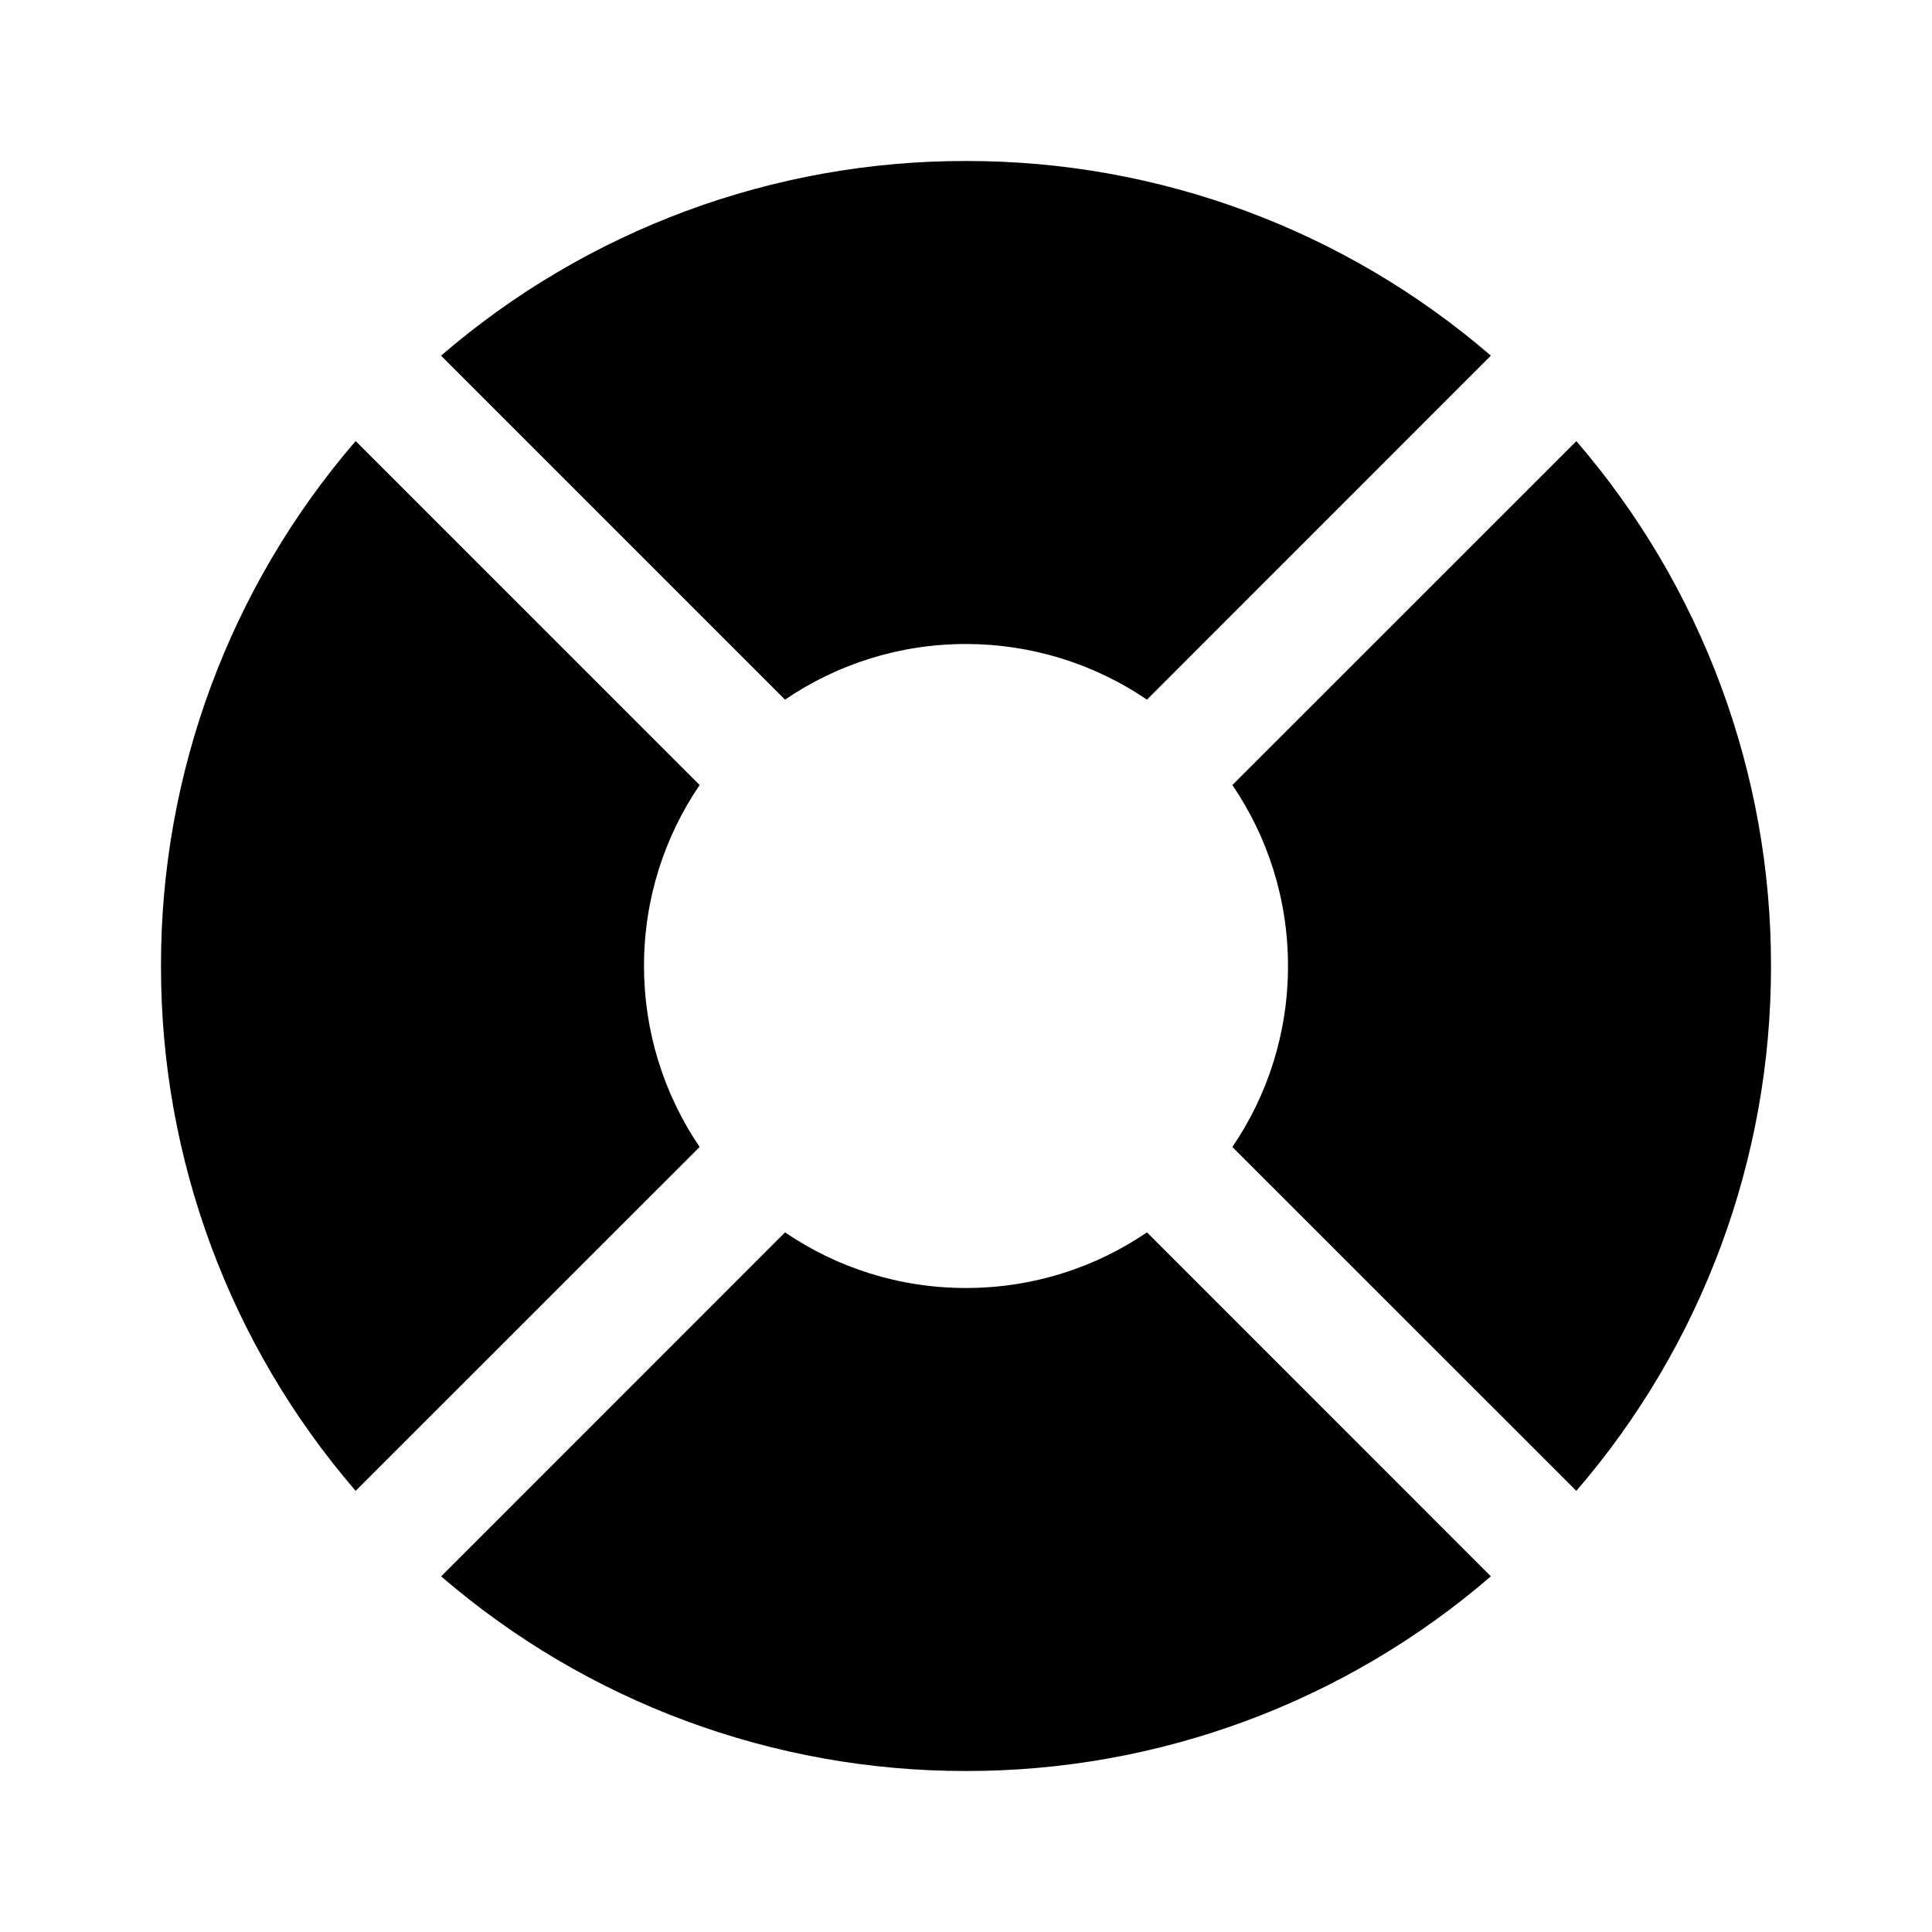 <svg width="24" height="24" viewBox="0 0 24 24" fill="none" xmlns="http://www.w3.org/2000/svg">
<g clip-path="url(#clip0_221_20321)">
<path d="M19.582 18.52C21.145 16.708 22.003 14.393 22 12C22.003 9.607 21.145 7.292 19.582 5.48L15.309 9.752C15.745 10.392 16 11.166 16 12C16 12.834 15.745 13.608 15.309 14.248L19.582 18.52ZM18.52 19.582C16.708 21.145 14.393 22.003 12 22C9.607 22.003 7.292 21.145 5.48 19.582L9.752 15.309C10.392 15.745 11.166 16 12 16C12.834 16 13.608 15.745 14.248 15.309L18.52 19.582ZM4.418 18.52L8.691 14.248C8.241 13.585 8 12.802 8 12C8 11.166 8.255 10.393 8.691 9.752L4.418 5.479C2.855 7.292 1.996 9.606 2 12C1.996 14.393 2.855 16.708 4.418 18.52ZM12 8C11.166 8 10.393 8.255 9.752 8.691L5.479 4.418C7.292 2.855 9.606 1.996 12 2C14.393 1.996 16.708 2.855 18.52 4.418L14.248 8.691C13.585 8.241 12.802 8 12 8Z" fill="black"/>
</g>
<defs>
<clipPath id="clip0_221_20321">
<rect width="24" height="24" fill="white"/>
</clipPath>
</defs>
</svg>
